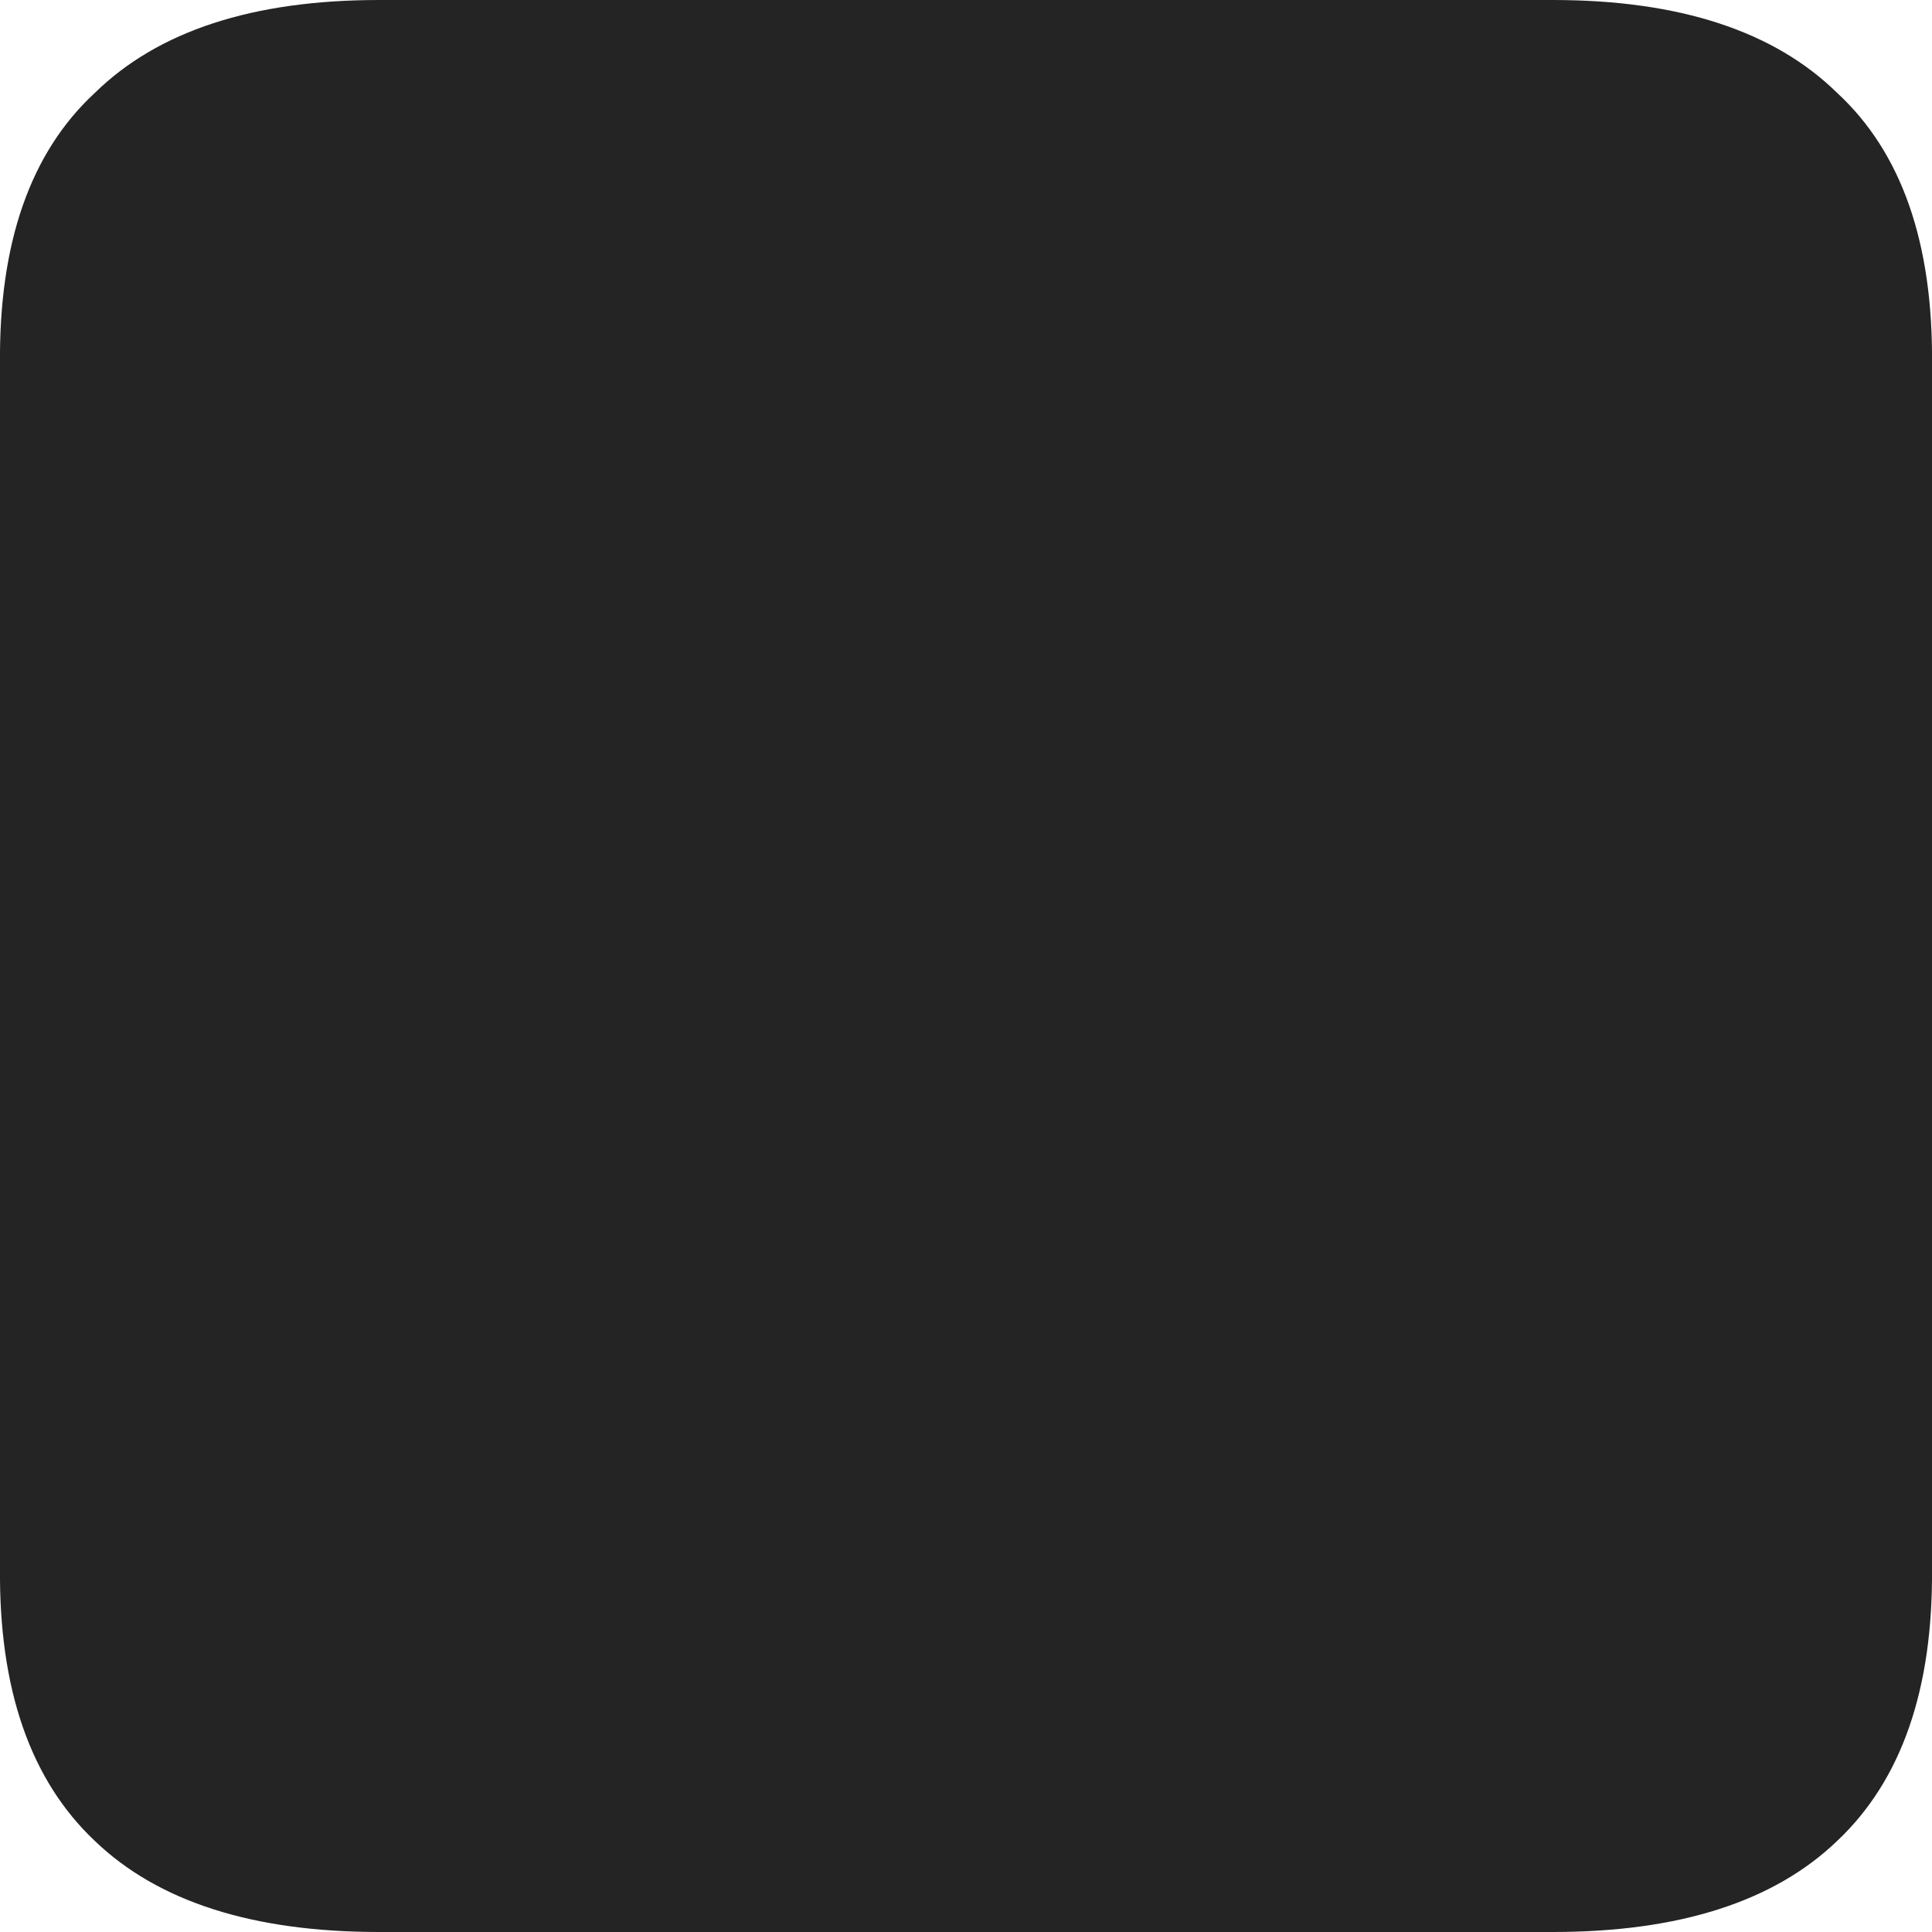 <?xml version="1.0" encoding="UTF-8" standalone="no"?>
<svg xmlns:ffdec="https://www.free-decompiler.com/flash" xmlns:xlink="http://www.w3.org/1999/xlink" ffdec:objectType="shape" height="53.0px" width="53.0px" xmlns="http://www.w3.org/2000/svg">
  <g transform="matrix(1.0, 0.0, 0.0, 1.0, 2.5, 2.5)">
    <path d="M40.1 -2.5 Q45.3 -2.5 47.9 0.05 50.55 2.5 50.5 7.5 L50.5 40.5 Q50.55 45.5 47.9 48.0 45.3 50.5 40.1 50.5 L7.9 50.5 Q2.7 50.5 0.1 48.0 -2.55 45.5 -2.5 40.5 L-2.5 7.5 Q-2.55 2.5 0.1 0.05 2.7 -2.5 7.9 -2.5 L40.1 -2.5" fill="#242424" fill-rule="evenodd" stroke="none"/>
  </g>
</svg>
